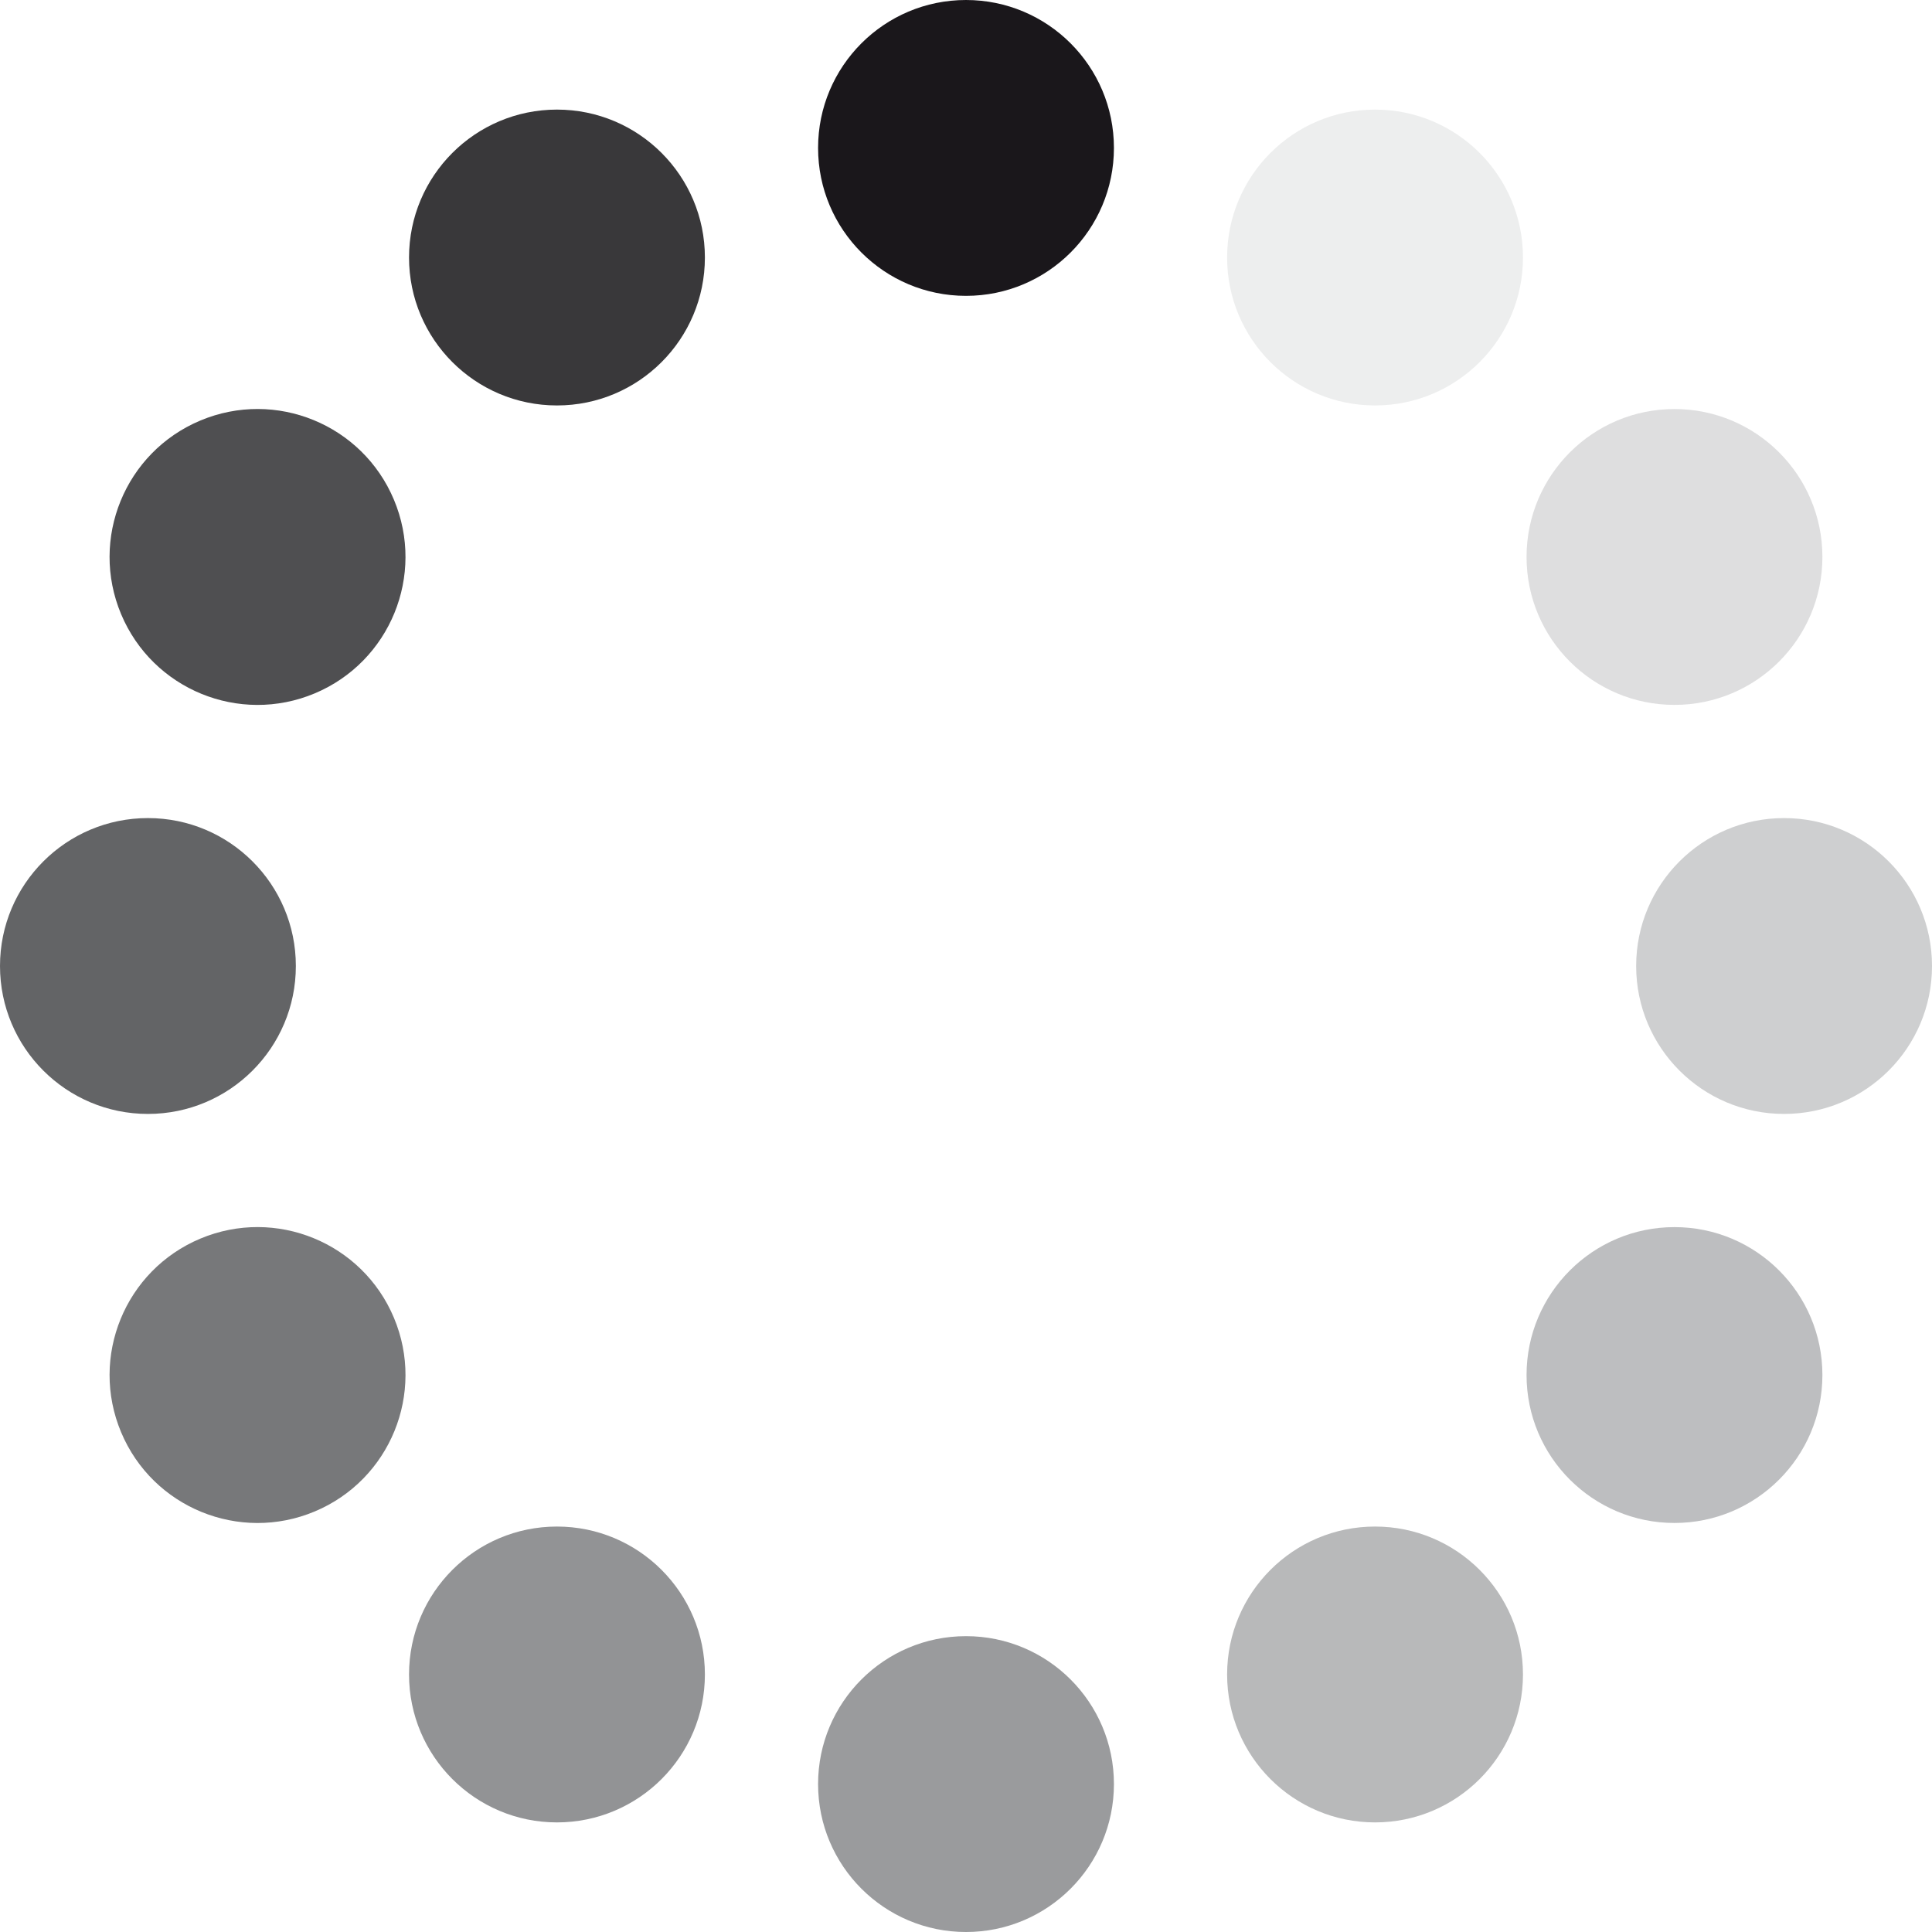 <svg xmlns="http://www.w3.org/2000/svg" width="74.982mm" height="74.982mm" viewBox="0 0 212.547 212.547">
  <defs>
    <style>
      .cls-1 {
        fill: #1a171b;
      }

      .cls-2 {
        fill: #39383a;
      }

      .cls-3 {
        fill: #4f4f51;
      }

      .cls-4 {
        fill: #636466;
      }

      .cls-5 {
        fill: #77787a;
      }

      .cls-6 {
        fill: #929395;
      }

      .cls-7 {
        fill: #9a9b9d;
      }

      .cls-8 {
        fill: #b8b9ba;
      }

      .cls-9 {
        fill: #bdbec0;
      }

      .cls-10 {
        fill: #cecfd0;
      }

      .cls-11 {
        fill: #dededf;
      }

      .cls-12 {
        fill: #edeeee;
      }
    </style>
  </defs>
  <g id="loading_3" data-name="loading 3">
    <g>
      <circle class="cls-1" cx="106.274" cy="16.274" r="16.274"/>
      <circle class="cls-2" cx="61.274" cy="28.331" r="16.274"/>
      <circle class="cls-3" cx="28.331" cy="61.274" r="16.274" transform="translate(-21.481 15.712) rotate(-22.738)"/>
      <circle class="cls-4" cx="16.274" cy="106.274" r="16.274"/>
      <circle class="cls-5" cx="28.331" cy="151.274" r="16.274" transform="translate(-56.267 22.707) rotate(-22.738)"/>
      <circle class="cls-6" cx="61.274" cy="184.216" r="16.274"/>
      <circle class="cls-7" cx="106.274" cy="196.274" r="16.274"/>
      <circle class="cls-8" cx="151.274" cy="184.216" r="16.274"/>
      <circle class="cls-9" cx="184.216" cy="151.274" r="16.274"/>
      <circle class="cls-10" cx="196.274" cy="106.274" r="16.274"/>
      <circle class="cls-11" cx="184.216" cy="61.274" r="16.274"/>
      <circle class="cls-12" cx="151.274" cy="28.331" r="16.274"/>
    </g>
  </g>
</svg>
